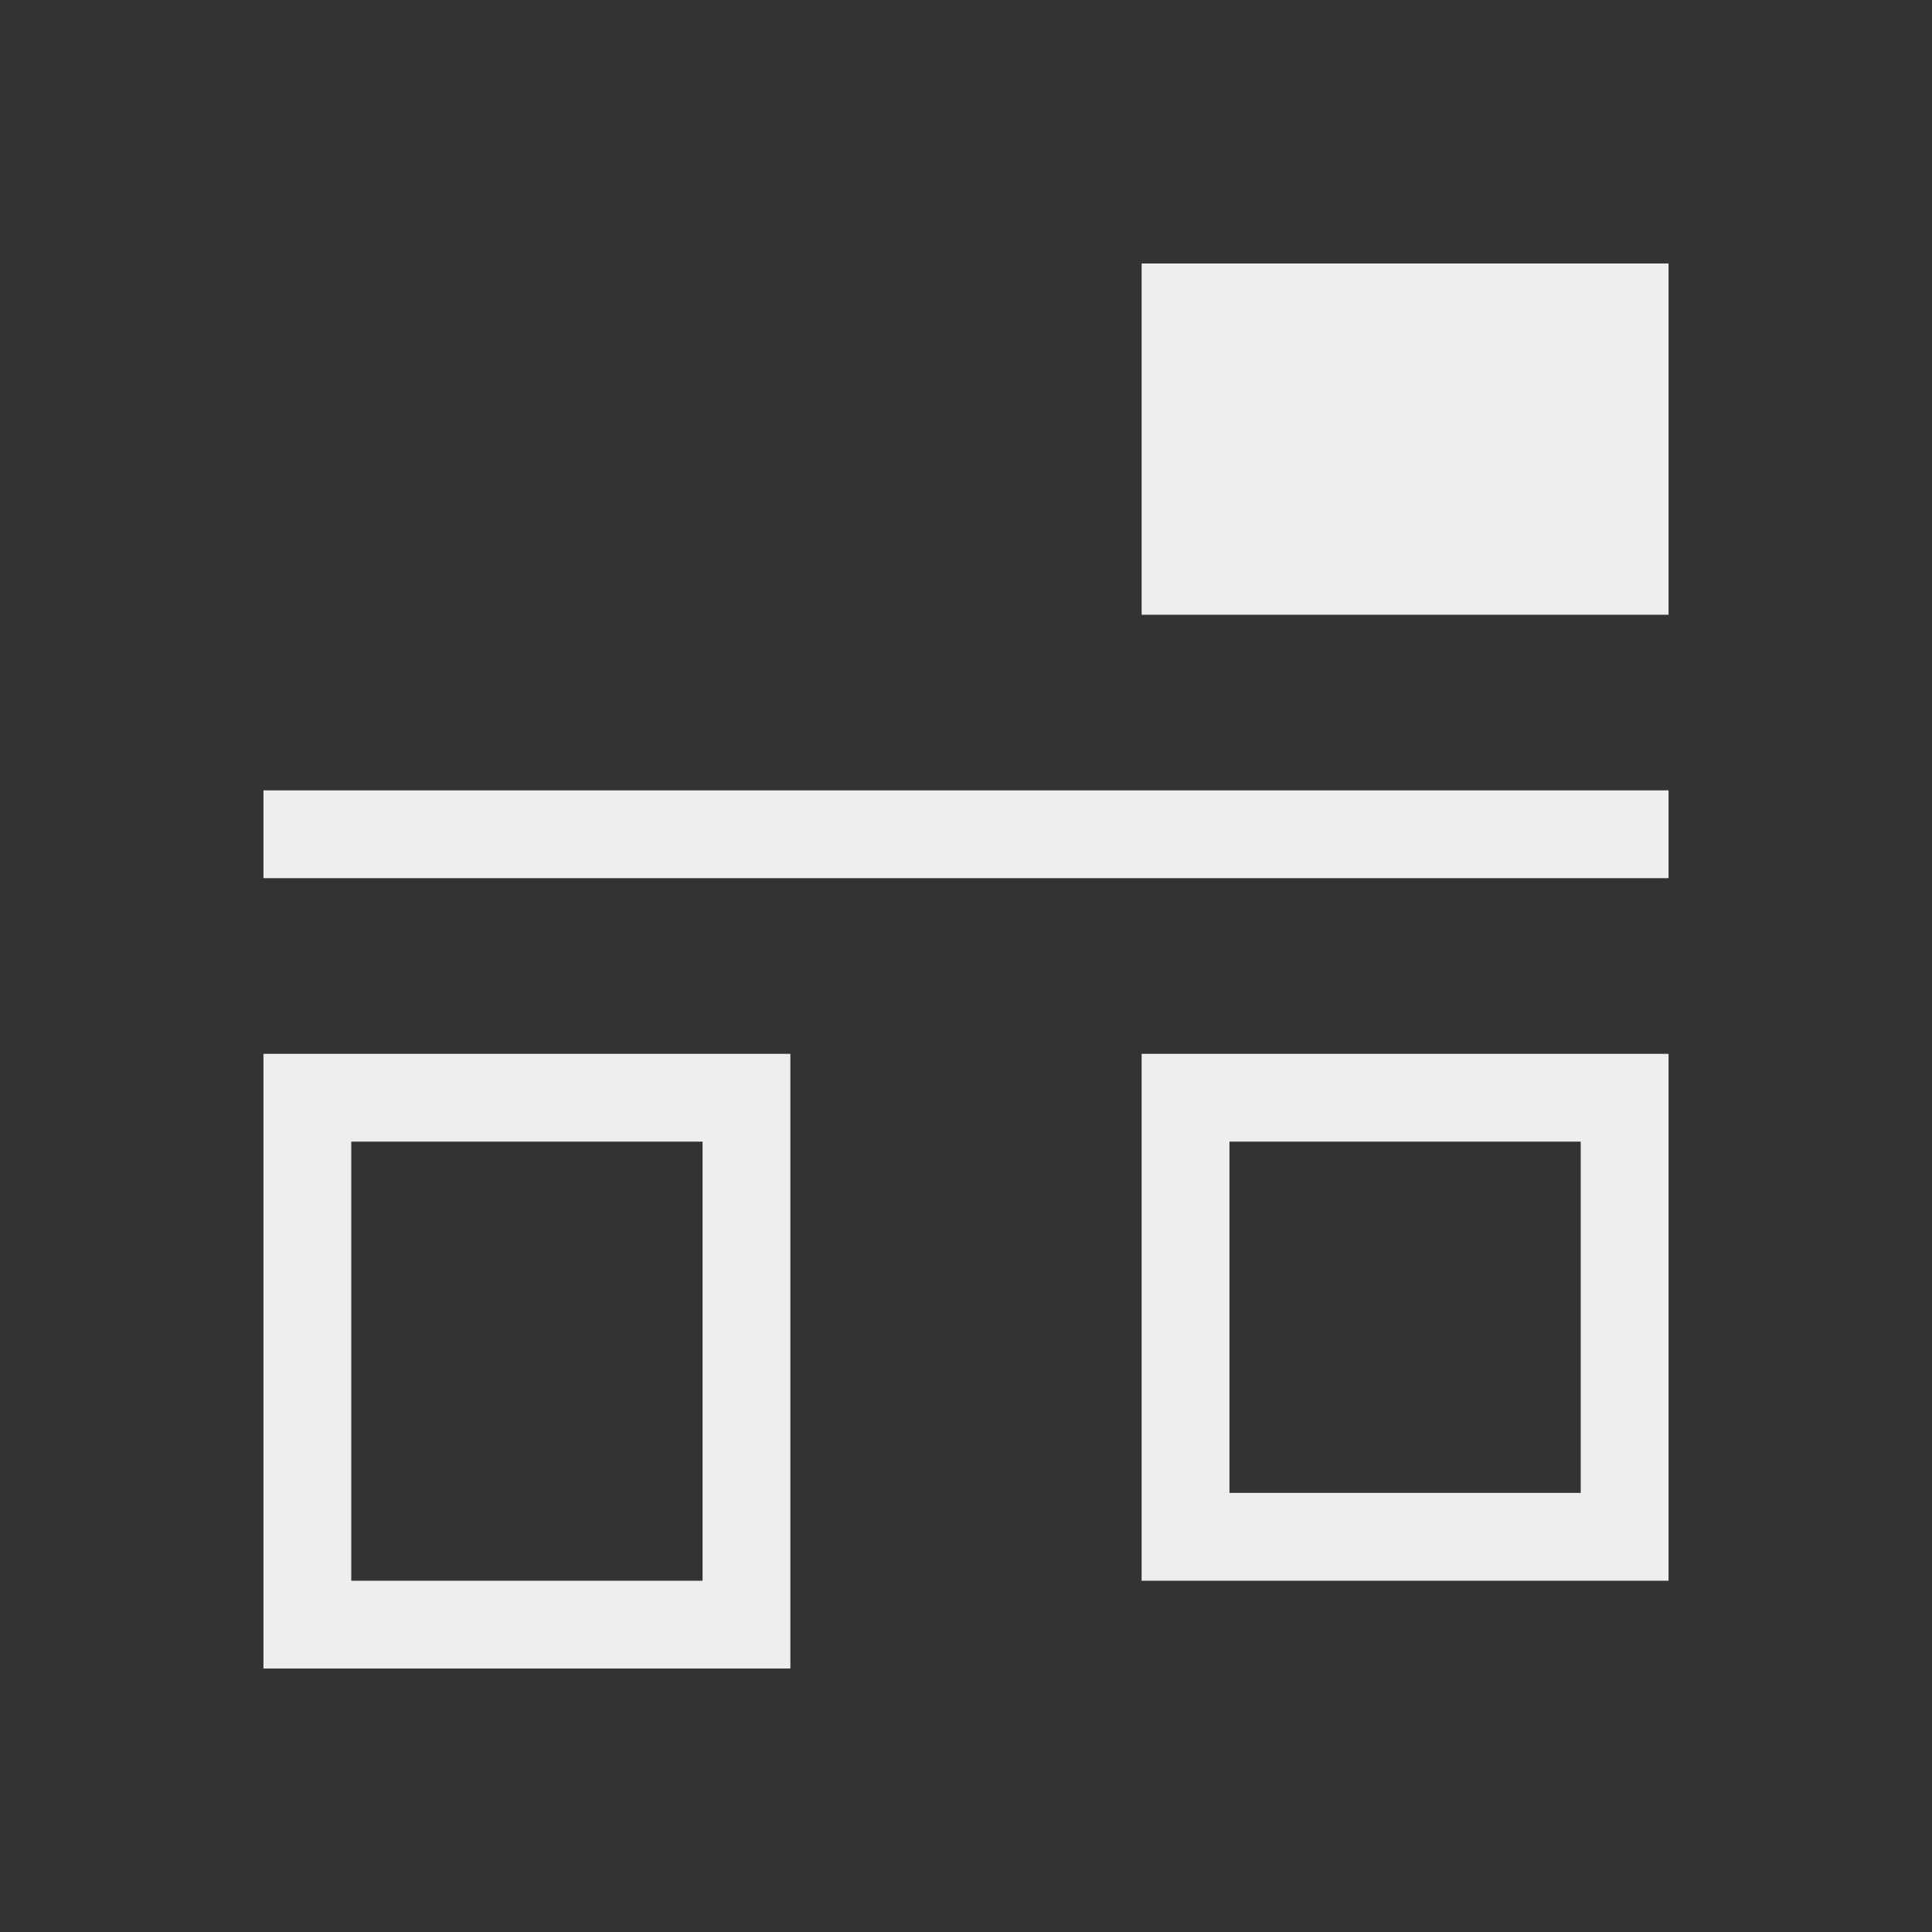 <svg xmlns="http://www.w3.org/2000/svg" viewBox="0 0 22 22">
  <rect x="0" y="0" width="22" height="22" fill="#333333" stroke="none"/>
  <defs id="defs3051">
    <style type="text/css" id="current-color-scheme">
      .ColorScheme-Text {
        color:#eeeeec;
      }
      </style>
  </defs>
 <path 
     style="fill:currentColor;fill-opacity:1;stroke:none" 
	d="m572.723 586.119v1 3h-1-5v-1-3zm0 6v1h-16v-1zm-10 3v1 6h-1-5v-1-6zm10 0v1 4 1h-1-4-1v-6h5zm-11 1h-4v5h4zm10 0h-4v4h4z" 
	transform="translate(-553.723-583.119)"
	 class="ColorScheme-Text"
     />
</svg>
